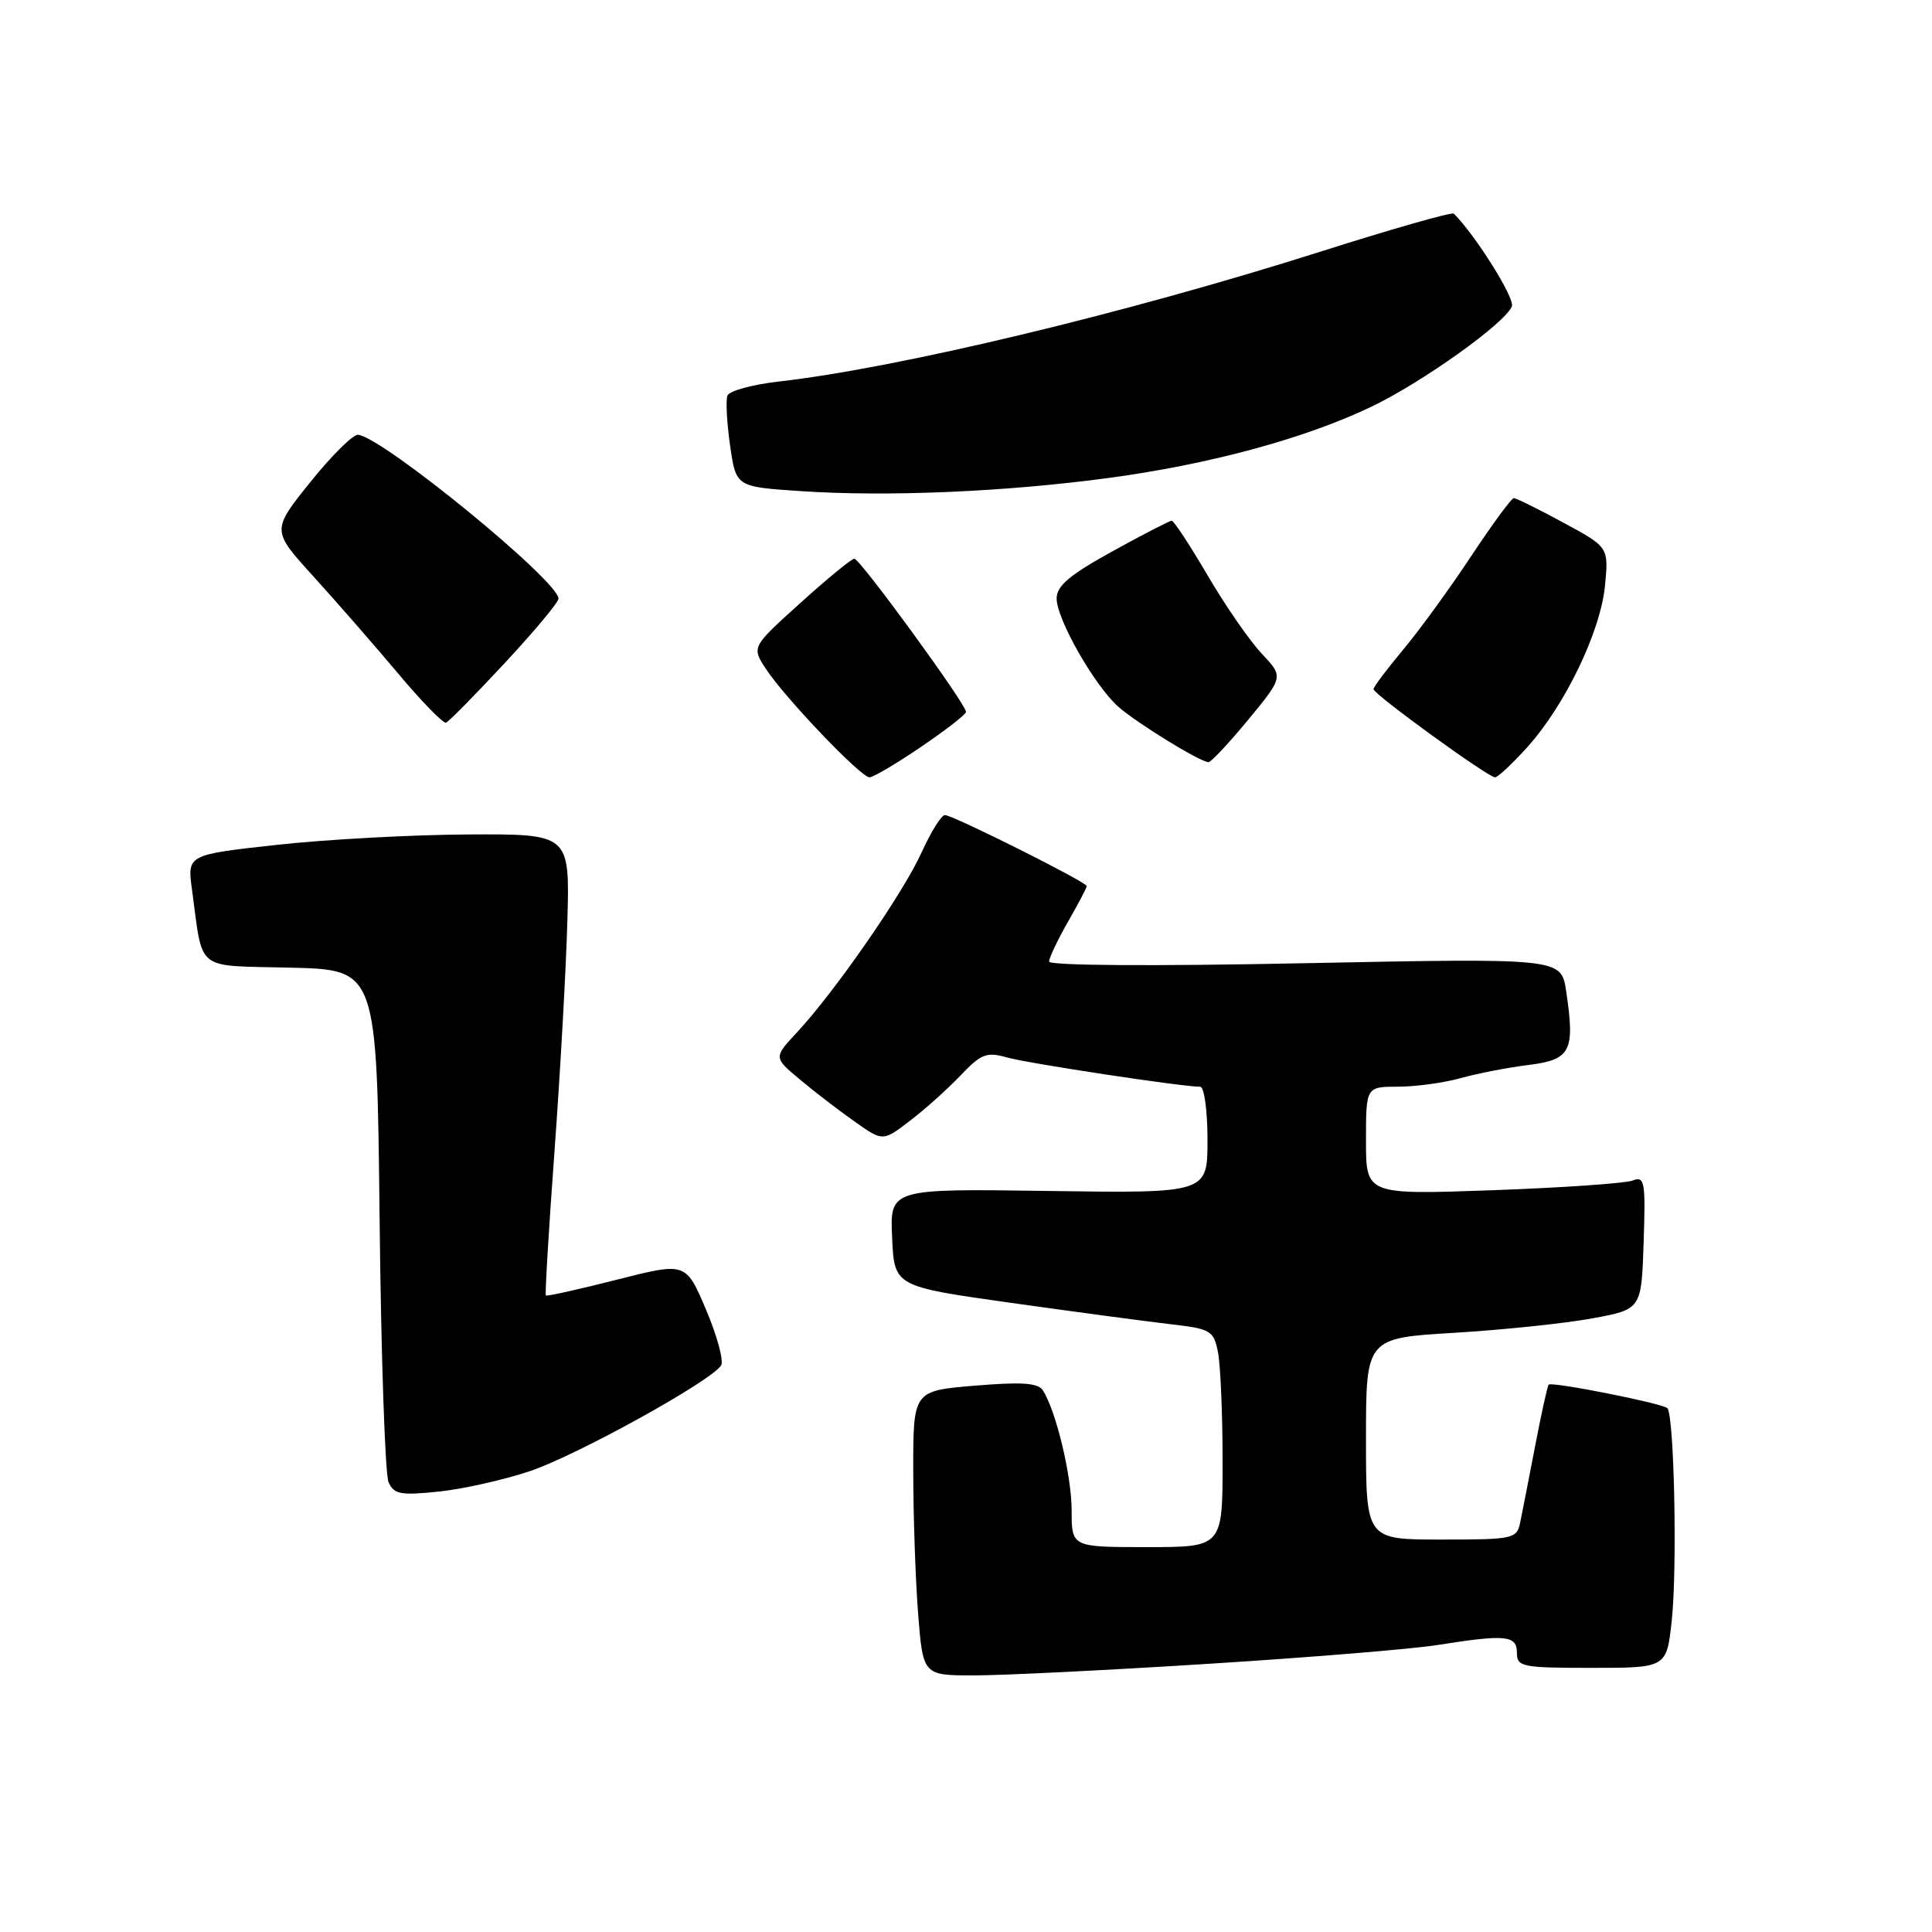 <?xml version="1.0" encoding="UTF-8" standalone="no"?>
<!DOCTYPE svg PUBLIC "-//W3C//DTD SVG 1.1//EN" "http://www.w3.org/Graphics/SVG/1.1/DTD/svg11.dtd" >
<svg xmlns="http://www.w3.org/2000/svg" xmlns:xlink="http://www.w3.org/1999/xlink" version="1.1" viewBox="0 0 256 256">
 <g >
 <path fill="currentColor"
d=" M 160.18 220.46 C 173.56 219.62 187.20 218.50 190.50 217.97 C 199.51 216.54 201.00 216.68 201.00 219.00 C 201.00 220.87 201.67 221.00 210.92 221.00 C 220.84 221.00 220.84 221.00 221.52 214.69 C 222.26 207.74 221.84 187.50 220.93 186.59 C 220.28 185.95 205.66 183.05 205.21 183.47 C 205.05 183.62 204.24 187.29 203.41 191.62 C 202.58 195.95 201.69 200.51 201.43 201.75 C 200.98 203.90 200.53 204.00 190.98 204.00 C 181.00 204.00 181.00 204.00 181.00 190.65 C 181.00 177.30 181.00 177.30 192.75 176.60 C 199.21 176.21 207.43 175.35 211.00 174.69 C 217.50 173.49 217.50 173.49 217.79 164.62 C 218.06 156.50 217.93 155.81 216.32 156.43 C 215.35 156.80 207.01 157.38 197.78 157.71 C 181.00 158.31 181.00 158.31 181.00 151.16 C 181.00 144.00 181.00 144.00 185.25 143.99 C 187.59 143.99 191.30 143.48 193.50 142.87 C 195.70 142.25 199.75 141.46 202.50 141.12 C 208.15 140.42 208.72 139.31 207.52 131.32 C 206.87 126.95 206.87 126.95 172.93 127.63 C 152.72 128.04 139.00 127.95 139.01 127.41 C 139.02 126.91 140.14 124.54 141.51 122.15 C 142.88 119.75 144.00 117.62 144.00 117.41 C 144.00 116.88 126.25 108.00 125.20 108.00 C 124.74 108.00 123.35 110.23 122.11 112.96 C 119.70 118.31 110.61 131.43 105.59 136.81 C 102.50 140.13 102.50 140.13 106.00 143.05 C 107.92 144.66 111.18 147.16 113.24 148.61 C 116.98 151.26 116.98 151.26 120.57 148.51 C 122.55 147.01 125.56 144.30 127.27 142.51 C 130.00 139.64 130.73 139.35 133.40 140.11 C 136.10 140.89 156.62 144.00 159.03 144.00 C 159.57 144.00 160.00 147.18 160.00 151.06 C 160.00 158.11 160.00 158.11 138.96 157.81 C 117.92 157.50 117.92 157.50 118.21 163.98 C 118.50 170.46 118.50 170.46 134.00 172.64 C 142.53 173.84 152.04 175.11 155.14 175.47 C 160.44 176.08 160.81 176.30 161.39 179.18 C 161.72 180.87 162.00 187.37 162.00 193.62 C 162.00 205.00 162.00 205.00 152.00 205.00 C 142.00 205.00 142.00 205.00 142.00 200.18 C 142.00 195.56 139.93 186.92 138.17 184.21 C 137.54 183.24 135.34 183.09 129.17 183.61 C 121.00 184.29 121.00 184.29 121.01 194.89 C 121.01 200.73 121.30 209.21 121.65 213.75 C 122.30 222.00 122.30 222.00 129.08 222.00 C 132.81 222.00 146.80 221.31 160.18 220.46 Z  M 70.23 194.93 C 76.49 192.82 94.28 182.98 95.55 180.92 C 95.92 180.32 95.02 176.99 93.55 173.53 C 90.88 167.24 90.88 167.24 81.72 169.57 C 76.69 170.85 72.46 171.79 72.33 171.66 C 72.20 171.53 72.71 162.89 73.48 152.46 C 74.24 142.03 75.01 128.32 75.18 122.00 C 75.50 110.50 75.50 110.50 62.00 110.57 C 54.58 110.61 43.17 111.23 36.66 111.95 C 24.81 113.26 24.81 113.26 25.44 117.88 C 26.95 128.91 25.67 127.90 38.54 128.22 C 49.94 128.50 49.94 128.50 50.30 161.50 C 50.49 179.65 51.03 195.34 51.48 196.38 C 52.20 198.01 53.06 198.17 58.14 197.64 C 61.34 197.31 66.78 196.09 70.23 194.93 Z  M 122.05 98.96 C 125.32 96.74 128.00 94.66 128.00 94.33 C 128.00 93.29 113.94 74.00 113.20 74.03 C 112.82 74.05 109.60 76.69 106.05 79.90 C 99.59 85.73 99.59 85.73 101.48 88.62 C 103.96 92.42 114.06 103.00 115.21 103.00 C 115.70 103.00 118.79 101.18 122.05 98.96 Z  M 202.35 99.03 C 207.37 93.48 212.08 83.69 212.67 77.61 C 213.16 72.50 213.16 72.50 207.15 69.25 C 203.85 67.46 200.89 66.00 200.59 66.00 C 200.28 66.00 197.72 69.49 194.90 73.75 C 192.08 78.01 188.02 83.59 185.88 86.14 C 183.75 88.69 182.00 91.02 182.00 91.32 C 182.00 91.99 197.18 103.00 198.10 103.00 C 198.47 103.00 200.38 101.21 202.35 99.03 Z  M 165.42 95.34 C 170.08 89.68 170.08 89.68 167.17 86.59 C 165.57 84.89 162.35 80.24 160.02 76.25 C 157.68 72.26 155.54 69.00 155.26 69.00 C 154.98 69.00 151.43 70.83 147.37 73.07 C 141.70 76.20 140.00 77.64 140.01 79.32 C 140.02 82.05 145.01 90.80 148.14 93.61 C 150.57 95.77 159.01 100.97 160.13 100.99 C 160.47 101.00 162.85 98.45 165.42 95.34 Z  M 66.88 87.86 C 70.80 83.65 74.00 79.81 74.00 79.32 C 74.00 76.96 50.68 57.90 47.44 57.61 C 46.78 57.55 43.94 60.37 41.11 63.89 C 35.98 70.28 35.98 70.28 41.54 76.39 C 44.59 79.75 49.64 85.54 52.77 89.26 C 55.89 92.98 58.74 95.90 59.10 95.76 C 59.47 95.62 62.97 92.06 66.88 87.86 Z  M 147.00 63.32 C 160.31 61.52 172.88 58.11 181.66 53.92 C 188.43 50.69 199.48 42.80 200.33 40.59 C 200.74 39.51 195.55 31.22 192.64 28.31 C 192.40 28.06 184.39 30.35 174.85 33.38 C 149.29 41.50 118.94 48.78 103.15 50.56 C 99.68 50.96 96.63 51.79 96.39 52.42 C 96.15 53.05 96.31 56.02 96.74 59.03 C 97.52 64.50 97.52 64.50 106.01 65.07 C 117.57 65.85 133.20 65.18 147.00 63.32 Z "/>
</g>
</svg>